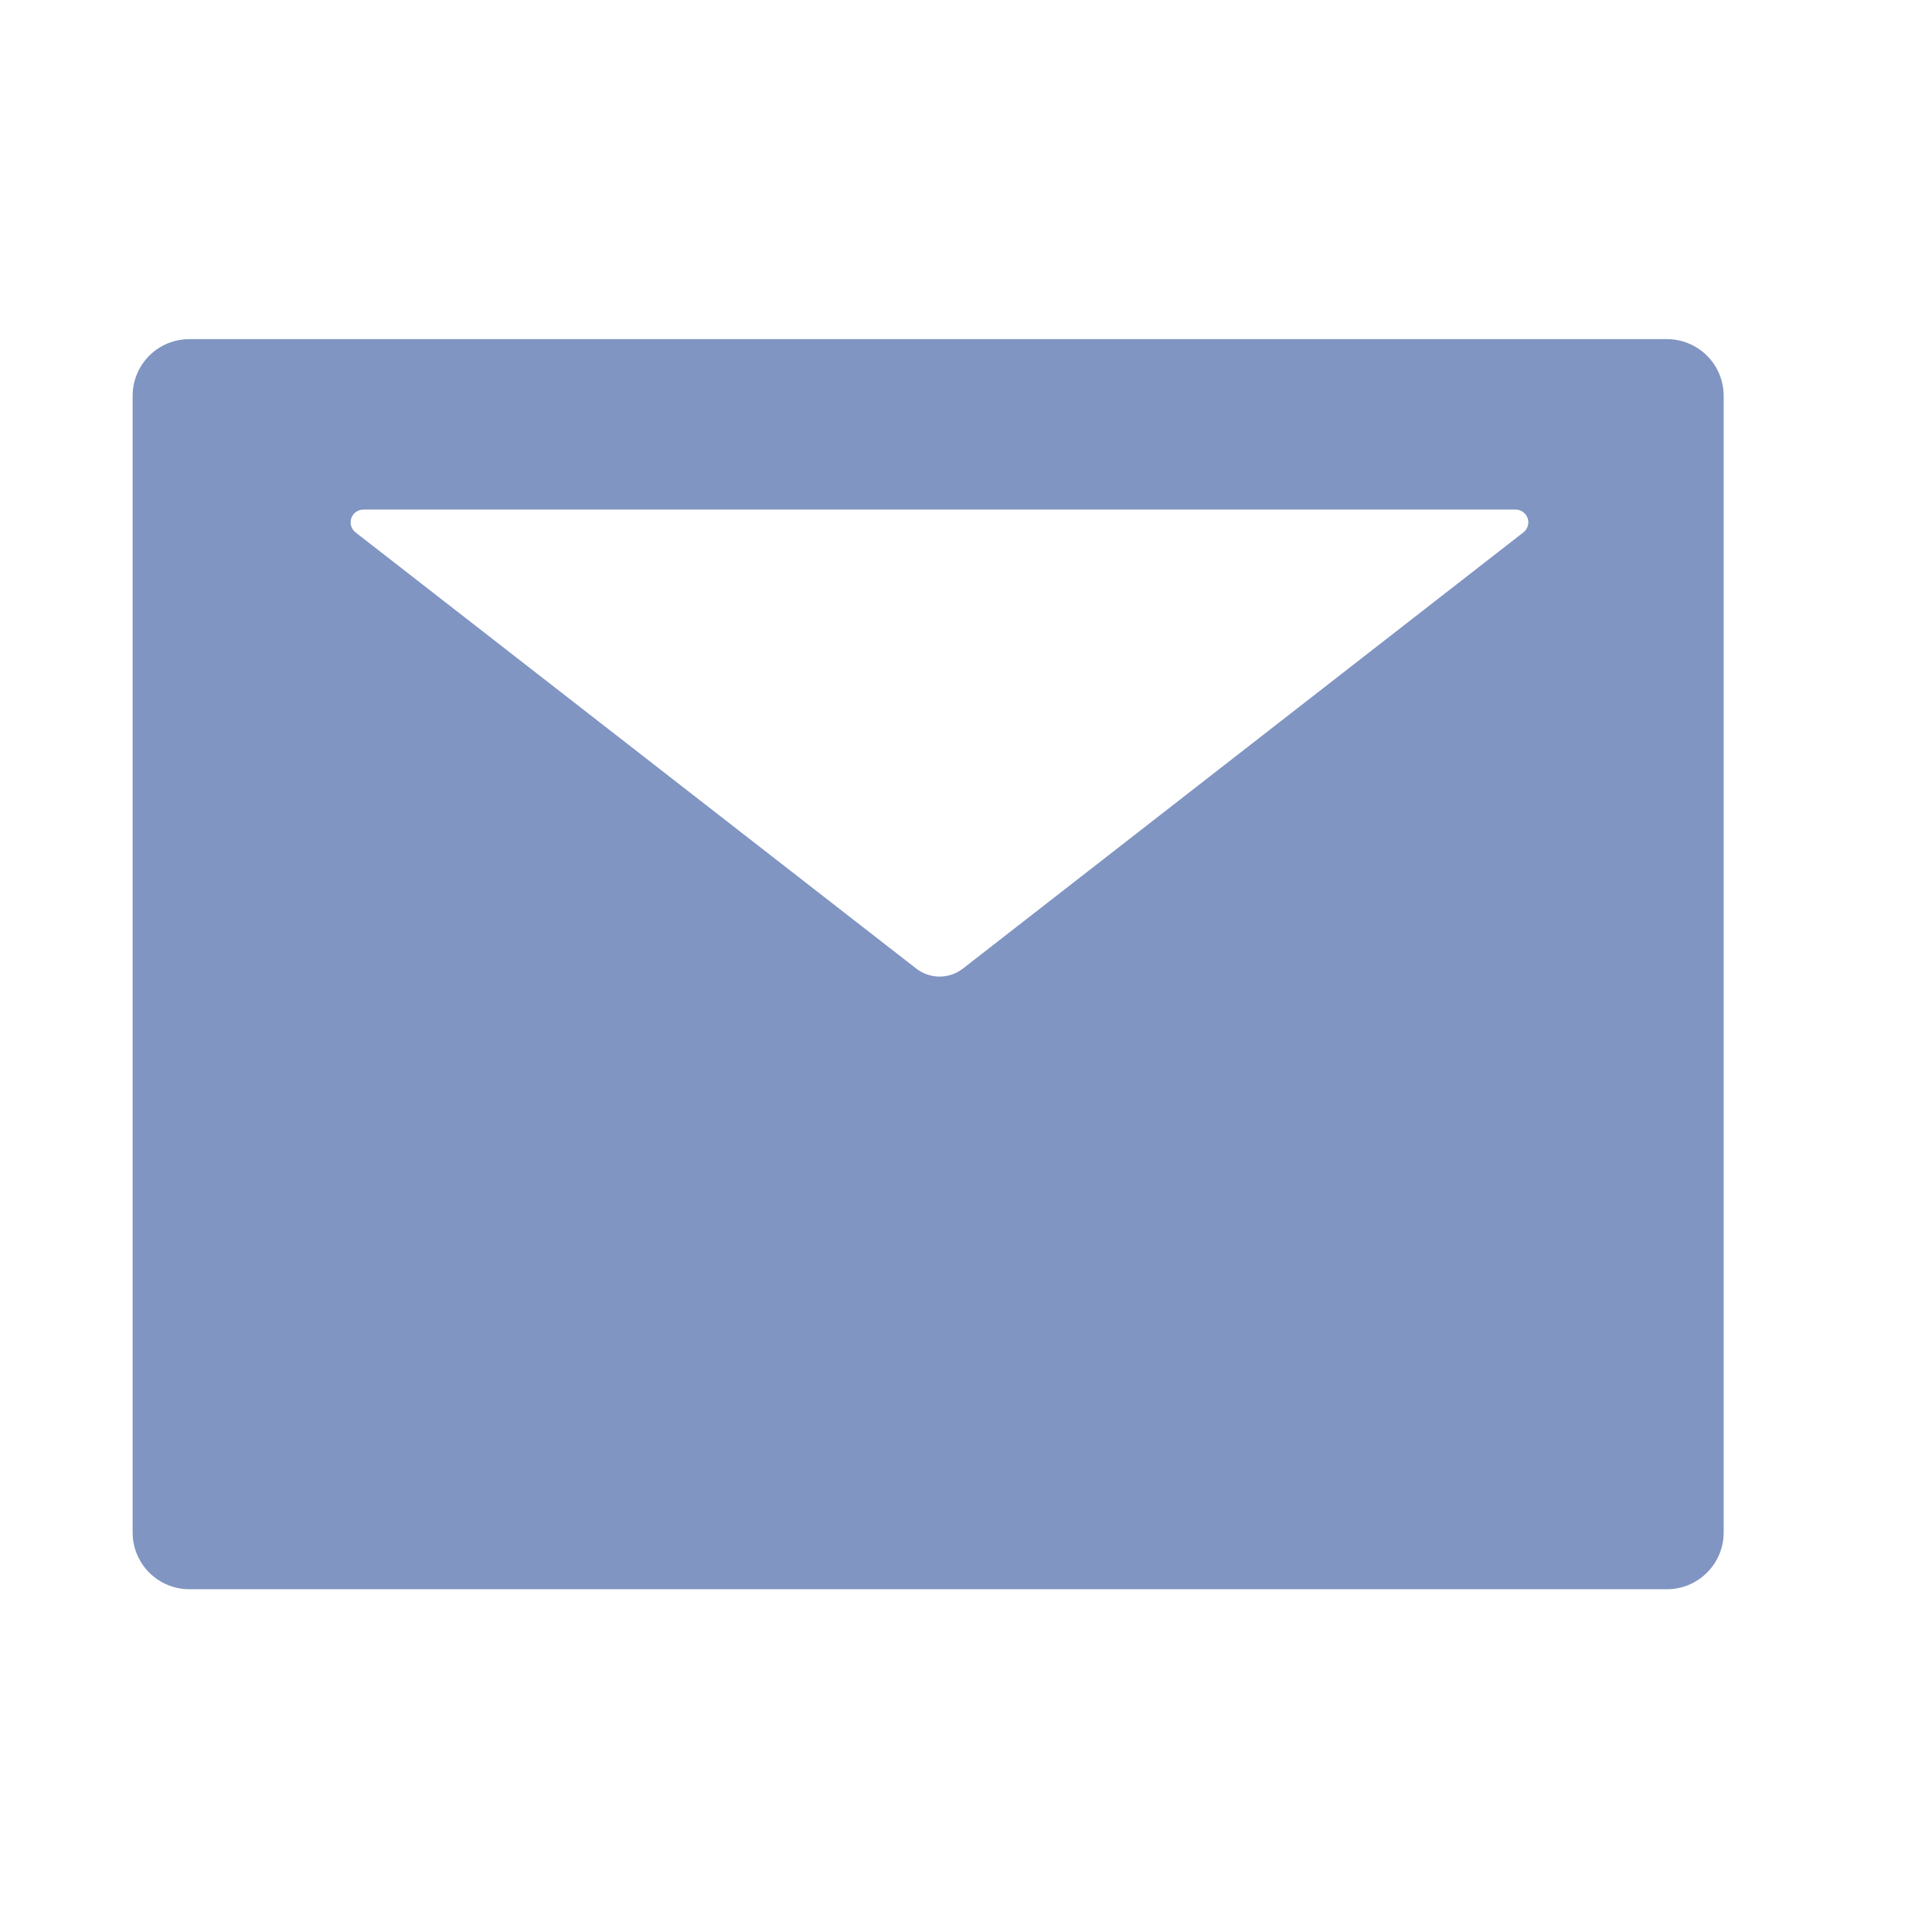 <svg width="17" height="17" viewBox="0 0 17 17" fill="none" xmlns="http://www.w3.org/2000/svg">
<path d="M14.667 2.984H1.667C1.39 2.984 1.167 3.207 1.167 3.484V13.484C1.167 13.76 1.39 13.984 1.667 13.984H14.667C14.943 13.984 15.167 13.76 15.167 13.484V3.484C15.167 3.207 14.943 2.984 14.667 2.984ZM13.404 4.685L8.475 8.521C8.353 8.617 8.182 8.617 8.06 8.521L3.129 4.685C3.111 4.671 3.097 4.651 3.09 4.629C3.083 4.606 3.084 4.582 3.091 4.56C3.099 4.538 3.113 4.518 3.132 4.505C3.152 4.491 3.174 4.484 3.198 4.484H13.335C13.359 4.484 13.382 4.491 13.401 4.505C13.42 4.518 13.434 4.538 13.442 4.56C13.45 4.582 13.45 4.606 13.443 4.629C13.436 4.651 13.423 4.671 13.404 4.685Z" fill="#8195C2"/>
</svg>
